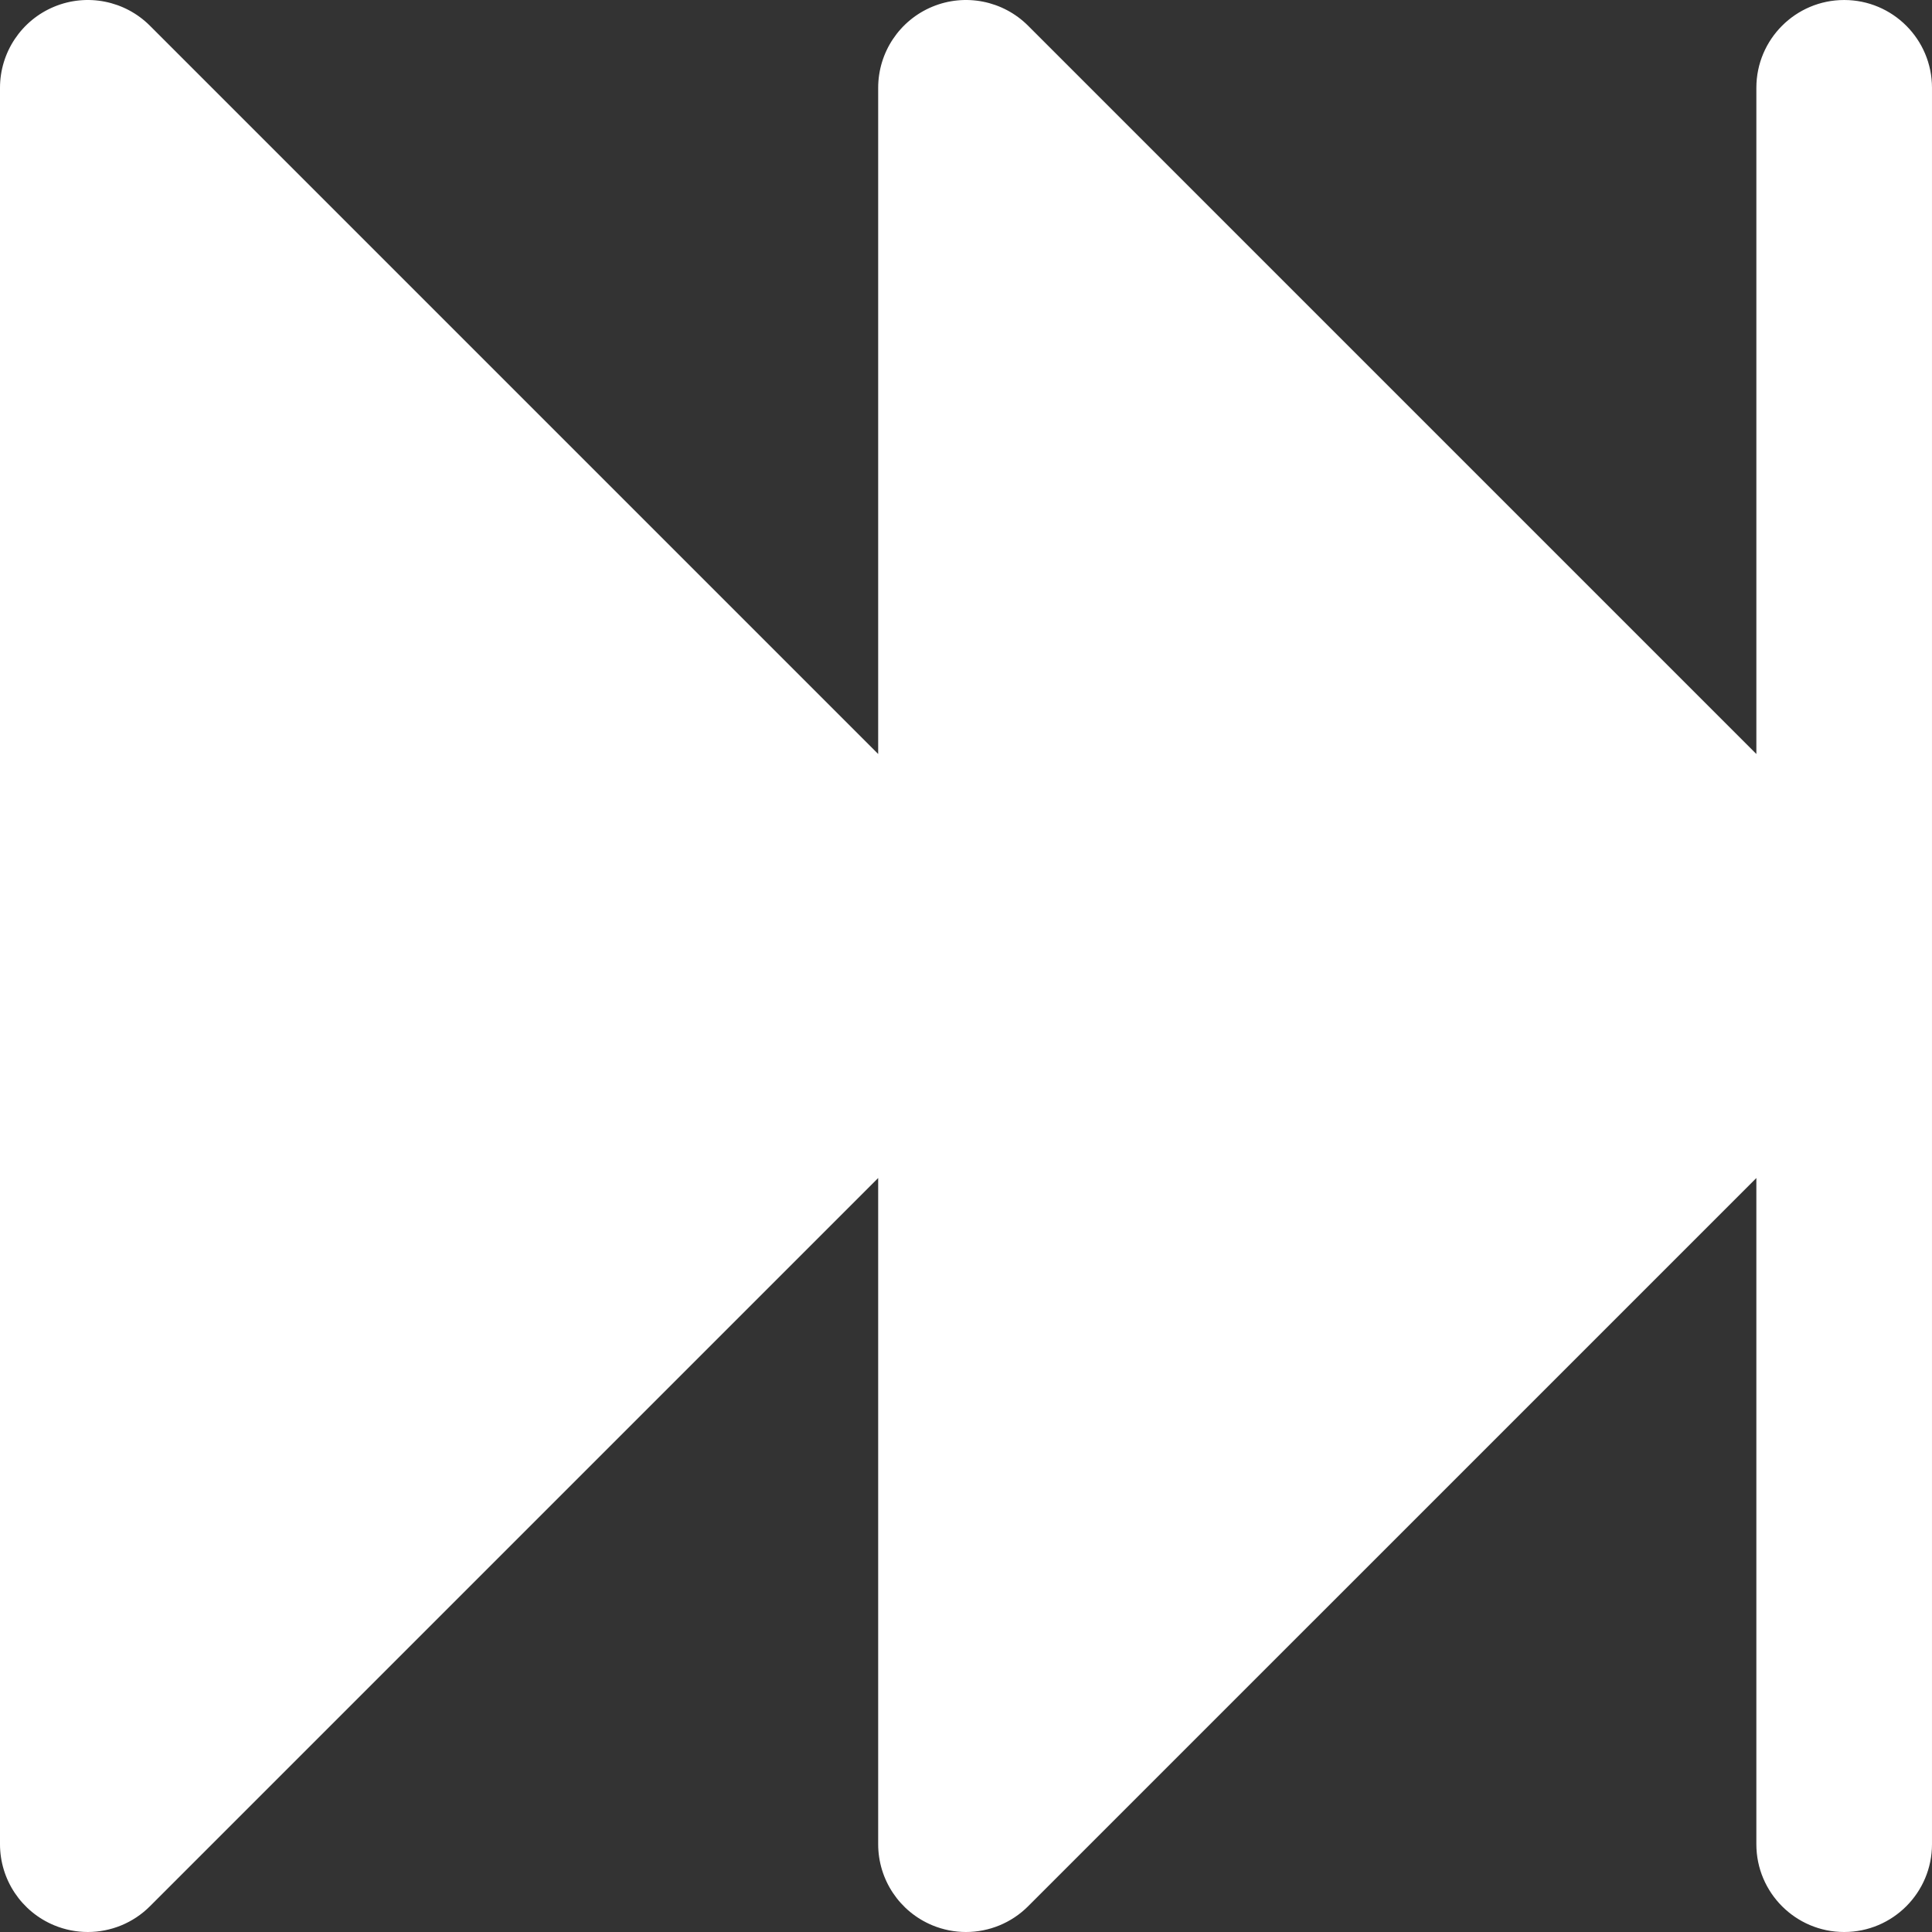<?xml version="1.0" encoding="iso-8859-1"?>
<!-- Uploaded to: SVG Repo, www.svgrepo.com, Generator: SVG Repo Mixer Tools -->
<svg fill="#fff" height="800px" width="800px" version="1.1" id="Layer_1" xmlns="http://www.w3.org/2000/svg" xmlns:xlink="http://www.w3.org/1999/xlink" 
	 viewBox="0 0 330.001 330.001" xml:space="preserve">
<rect x="0" y="0" width="330.001" height="330.001" fill="#333333" stroke="none"/>
<path id="XMLID_238_" d="M315.001,0.001c-8.284,0-15,6.716-15,15v113.788L175.607,4.394c-4.29-4.29-10.743-5.574-16.347-3.252
	c-5.605,2.322-9.26,7.792-9.26,13.858v113.788L25.607,4.394C21.317,0.104,14.864-1.18,9.26,1.142
	c-5.605,2.322-9.26,7.792-9.26,13.858v300c0,6.067,3.654,11.537,9.26,13.858c1.855,0.769,3.805,1.143,5.736,1.143
	c3.904,0,7.741-1.524,10.61-4.394l124.394-124.392v113.786c0,6.067,3.654,11.537,9.26,13.858c1.855,0.769,3.805,1.143,5.736,1.143
	c3.904,0,7.741-1.524,10.61-4.394l124.394-124.392v113.786c0,8.284,6.716,15,15,15c8.284,0,15-6.716,15-15v-300
	C330.001,6.716,323.285,0.001,315.001,0.001z"/>
</svg>